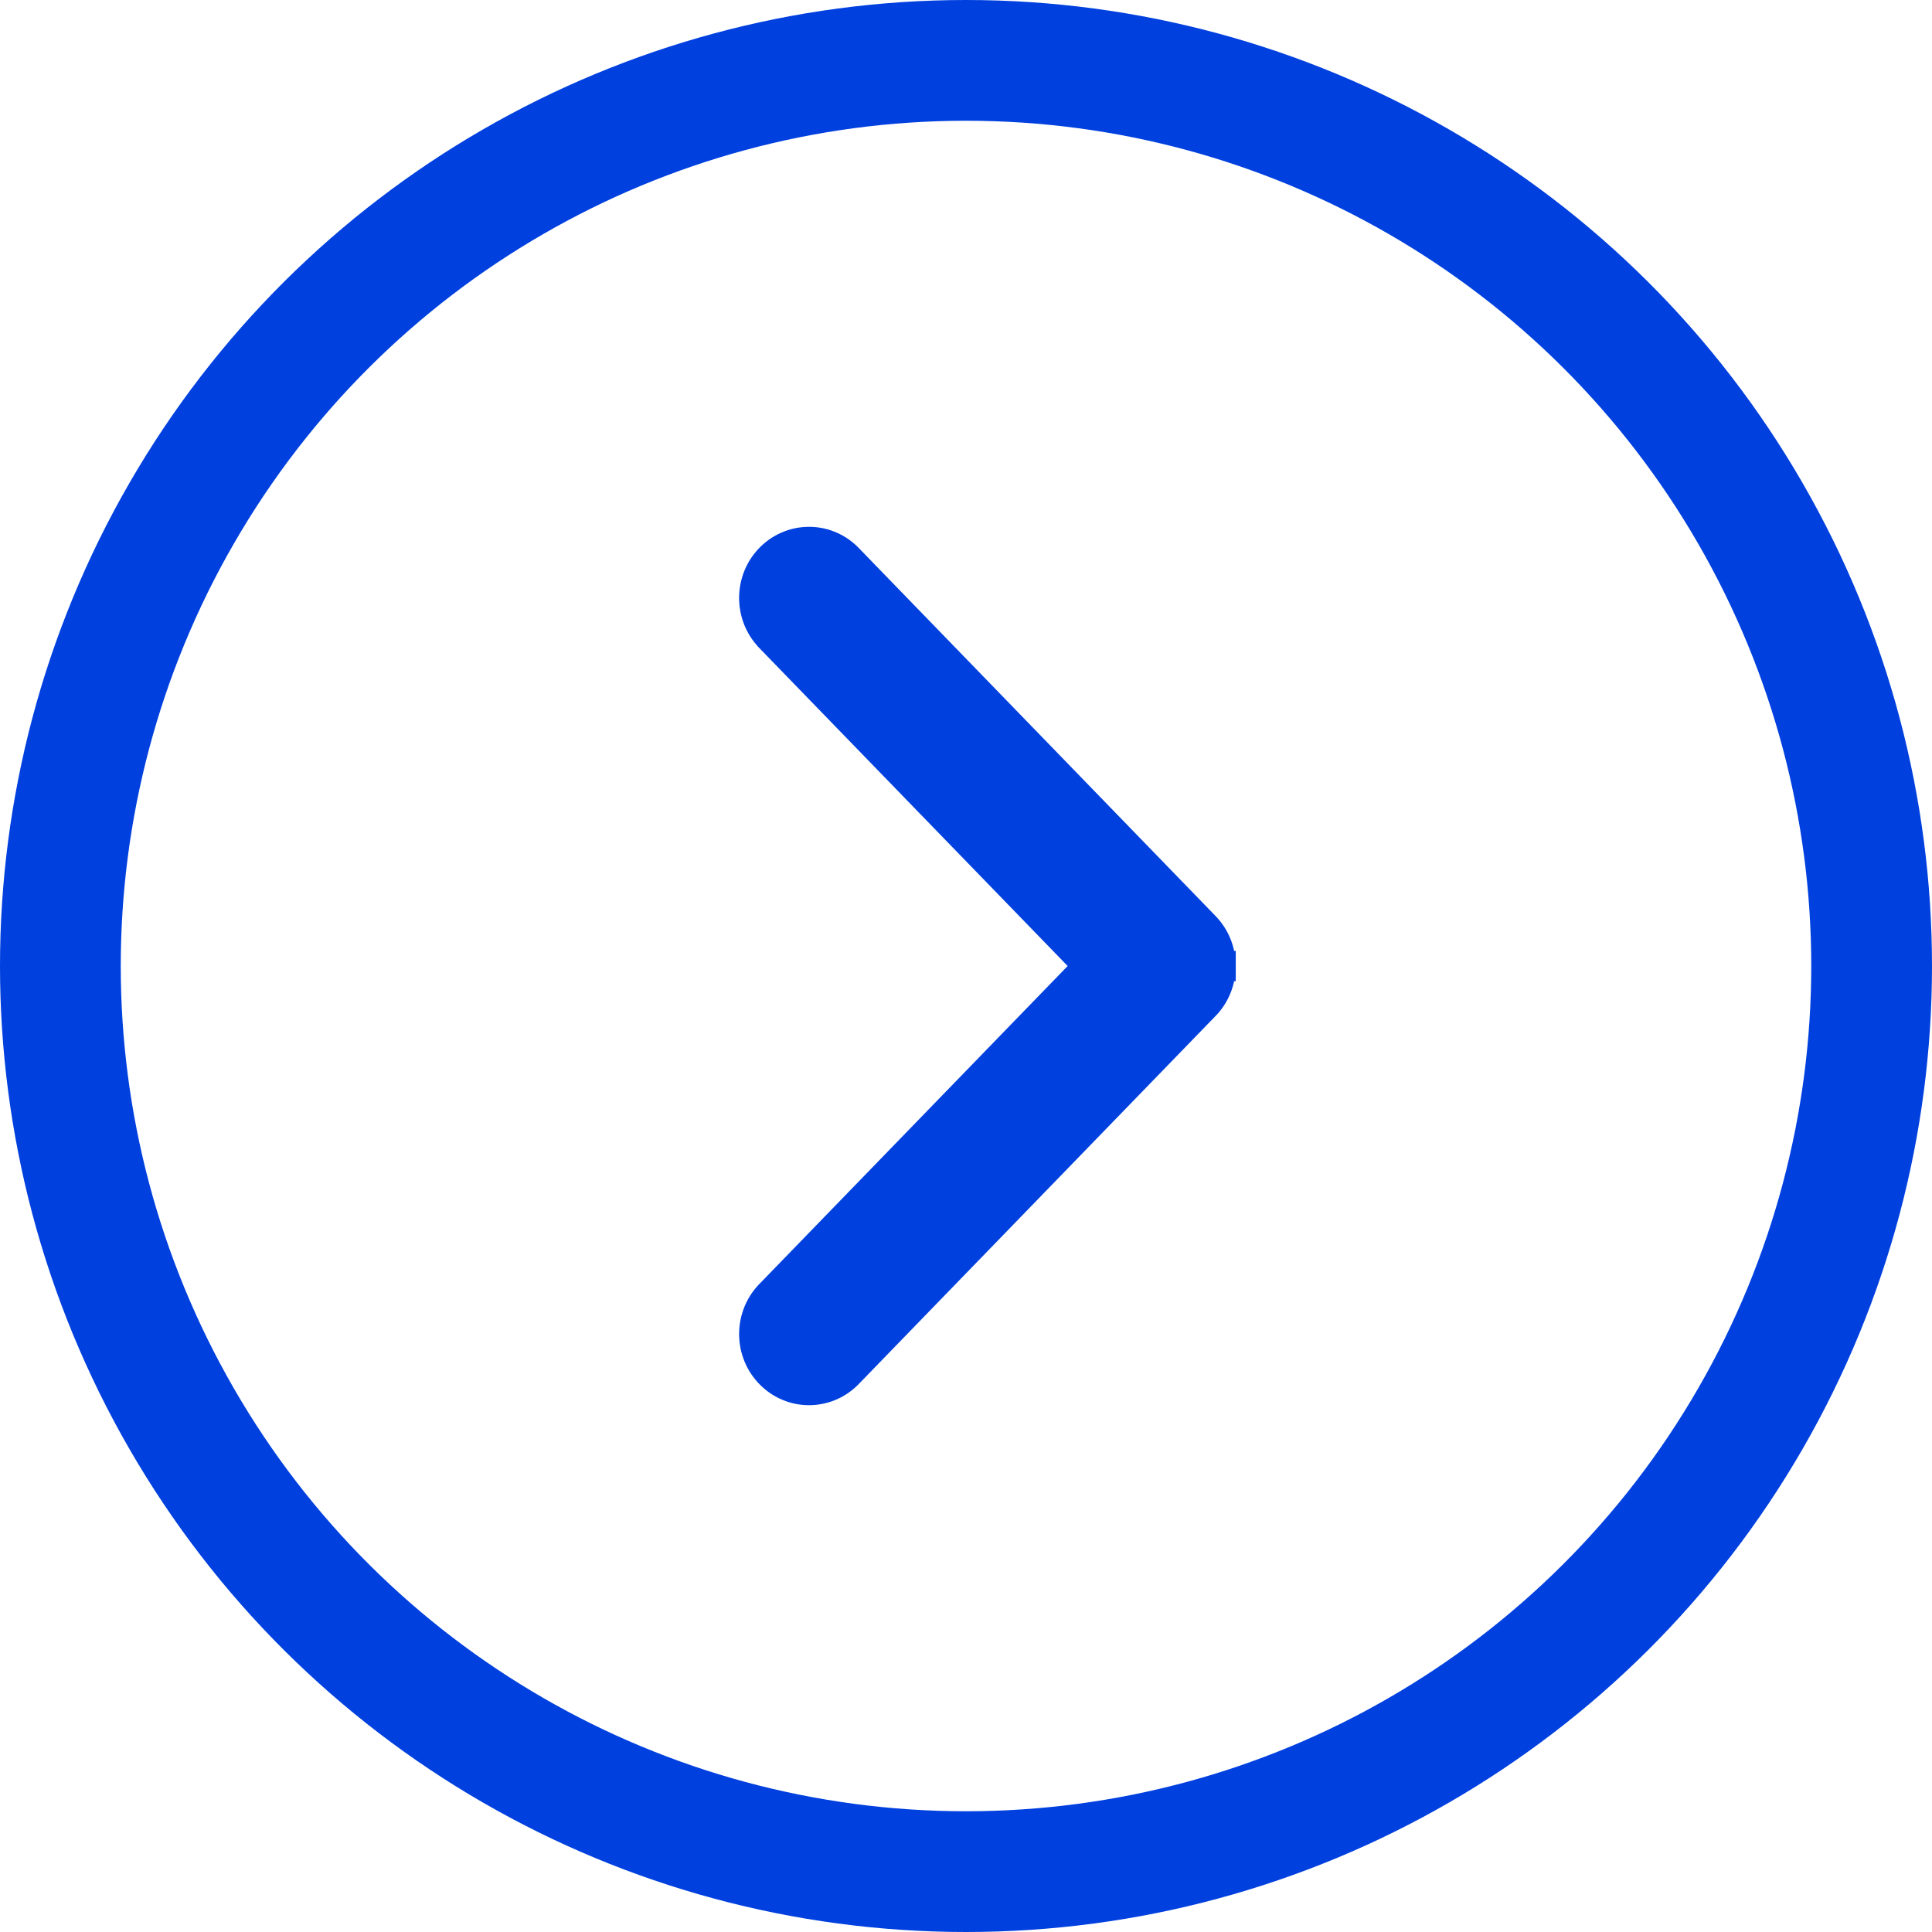 <svg width="32" height="32" viewBox="0 0 32 32" fill="none" xmlns="http://www.w3.org/2000/svg">
<circle cx="14" cy="14" r="15" transform="matrix(-4.37114e-08 1 1 4.37114e-08 2 2)" stroke="#0040DF" stroke-width="2"/>
<g clip-path="url(#clip0_322_534)">
<path d="M20.218 16C20.218 16.244 20.124 16.479 19.955 16.654C19.955 16.654 19.955 16.654 19.954 16.654L14.036 22.758L14.036 22.758L14.033 22.761C13.681 23.112 13.119 23.112 12.767 22.761C12.409 22.405 12.4 21.822 12.744 21.454L12.744 21.454L12.747 21.451L18.032 16L12.747 10.55L12.747 10.55L12.744 10.546C12.408 10.187 12.408 9.621 12.744 9.262L12.744 9.262C13.093 8.89 13.672 8.879 14.033 9.239L14.033 9.239L14.036 9.242L19.954 15.346C19.955 15.347 19.955 15.347 19.955 15.347C20.124 15.521 20.218 15.757 20.218 16ZM20.218 16C20.218 16 20.218 16 20.218 16L19.968 16L20.218 16.001C20.218 16.001 20.218 16 20.218 16Z" fill="#0040DF" stroke="#0040DF" stroke-width="0.5"/>
</g>
<defs>
<clipPath id="clip0_322_534">
<rect width="20.774" height="11.742" fill="white" transform="matrix(-4.37114e-08 1 1 4.37114e-08 10.935 5.613)"/>
</clipPath>
</defs>
</svg>
